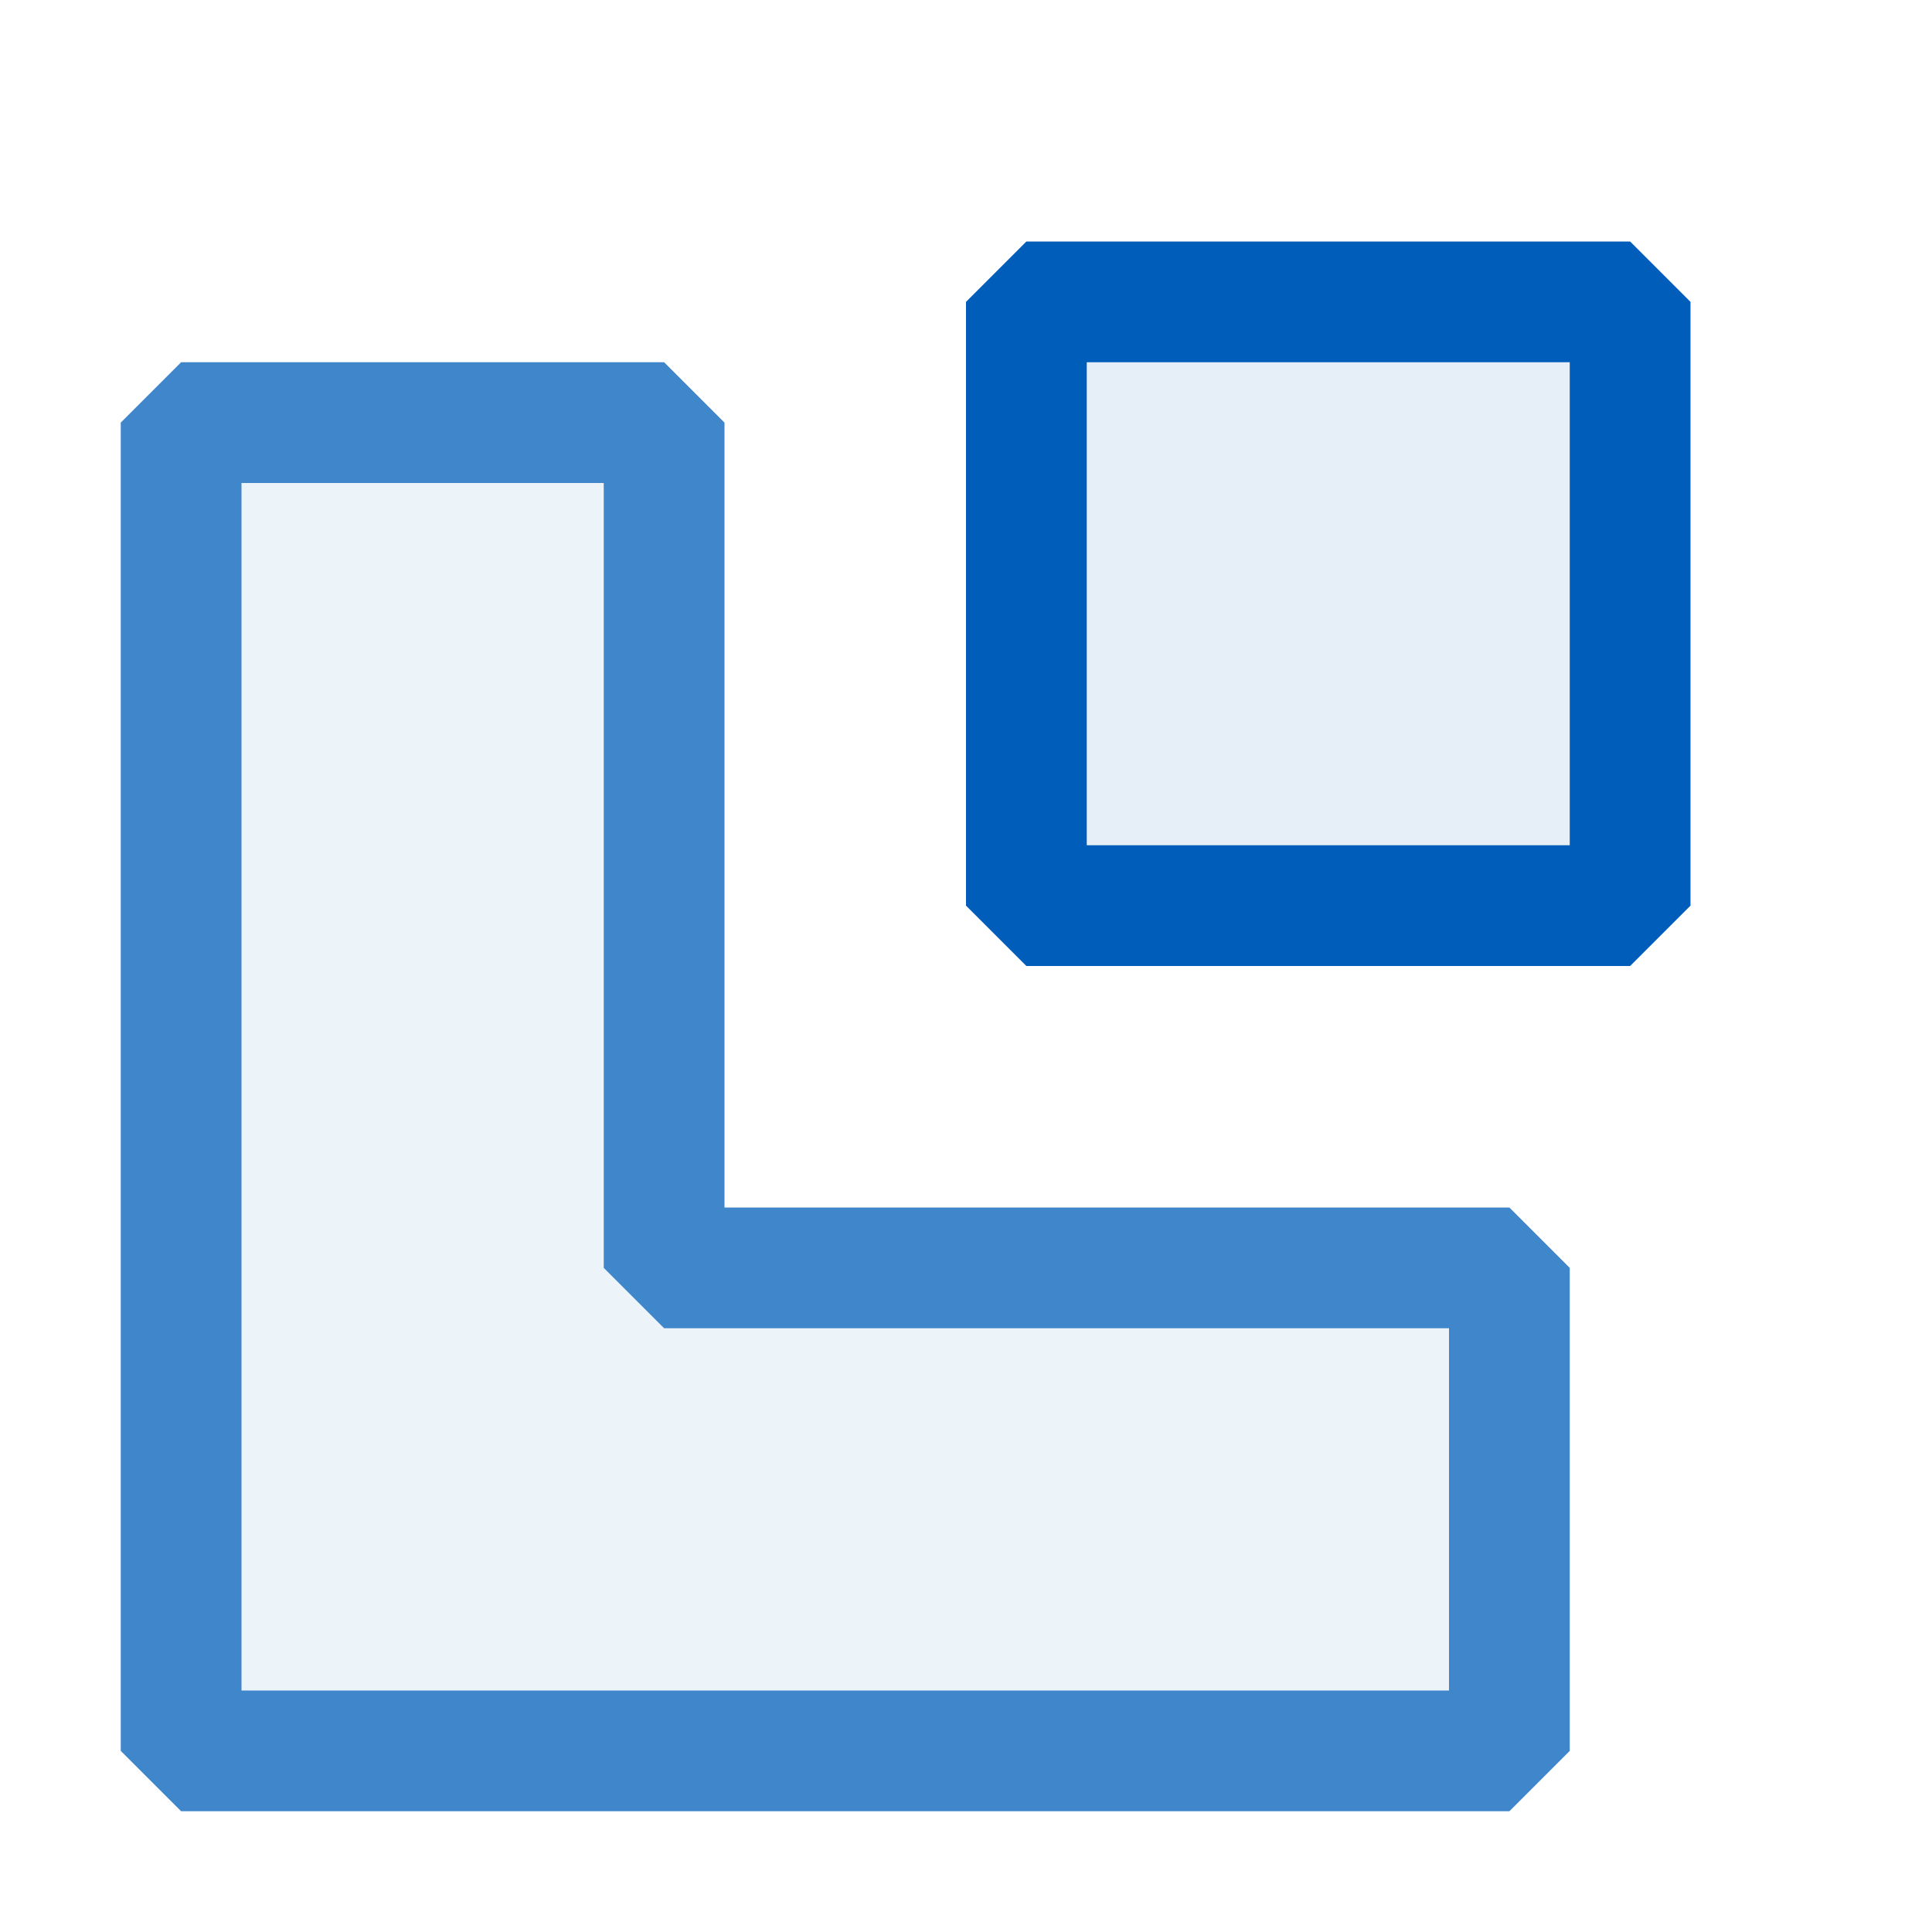 <svg xmlns="http://www.w3.org/2000/svg" viewBox="0 0 16 16">
  <defs>
    <style>.canvas{fill: none; opacity: 0;}.light-blue-10{fill: #005dba; opacity: 0.1;}.light-blue{fill: #005dba; opacity: 1;}.cls-1{opacity:0.75;}</style>
  </defs>
  <title>IconLightVBExtension</title>
  <g id="canvas" class="canvas">
    <path class="canvas" d="M16,16H0V0H16Z" />
  </g>
  <g id="level-1">
    <g class="cls-1">
      <path class="light-blue-10" d="M12.5,10.5v4H1.5V3.5h4v7Z" />
      <path class="light-blue" d="M12.5,10H6V3.5L5.5,3h-4L1,3.5v11l.5.5h11l.5-.5v-4ZM12,14H2V4H5v6.5l.5.5H12Z" />
    </g>
    <path class="light-blue-10" d="M13.5,2.5v5h-5v-5Z" />
    <path class="light-blue" d="M13.5,2h-5L8,2.5v5l.5.5h5l.5-.5v-5ZM13,7H9V3h4Z" />
  </g>
</svg>
